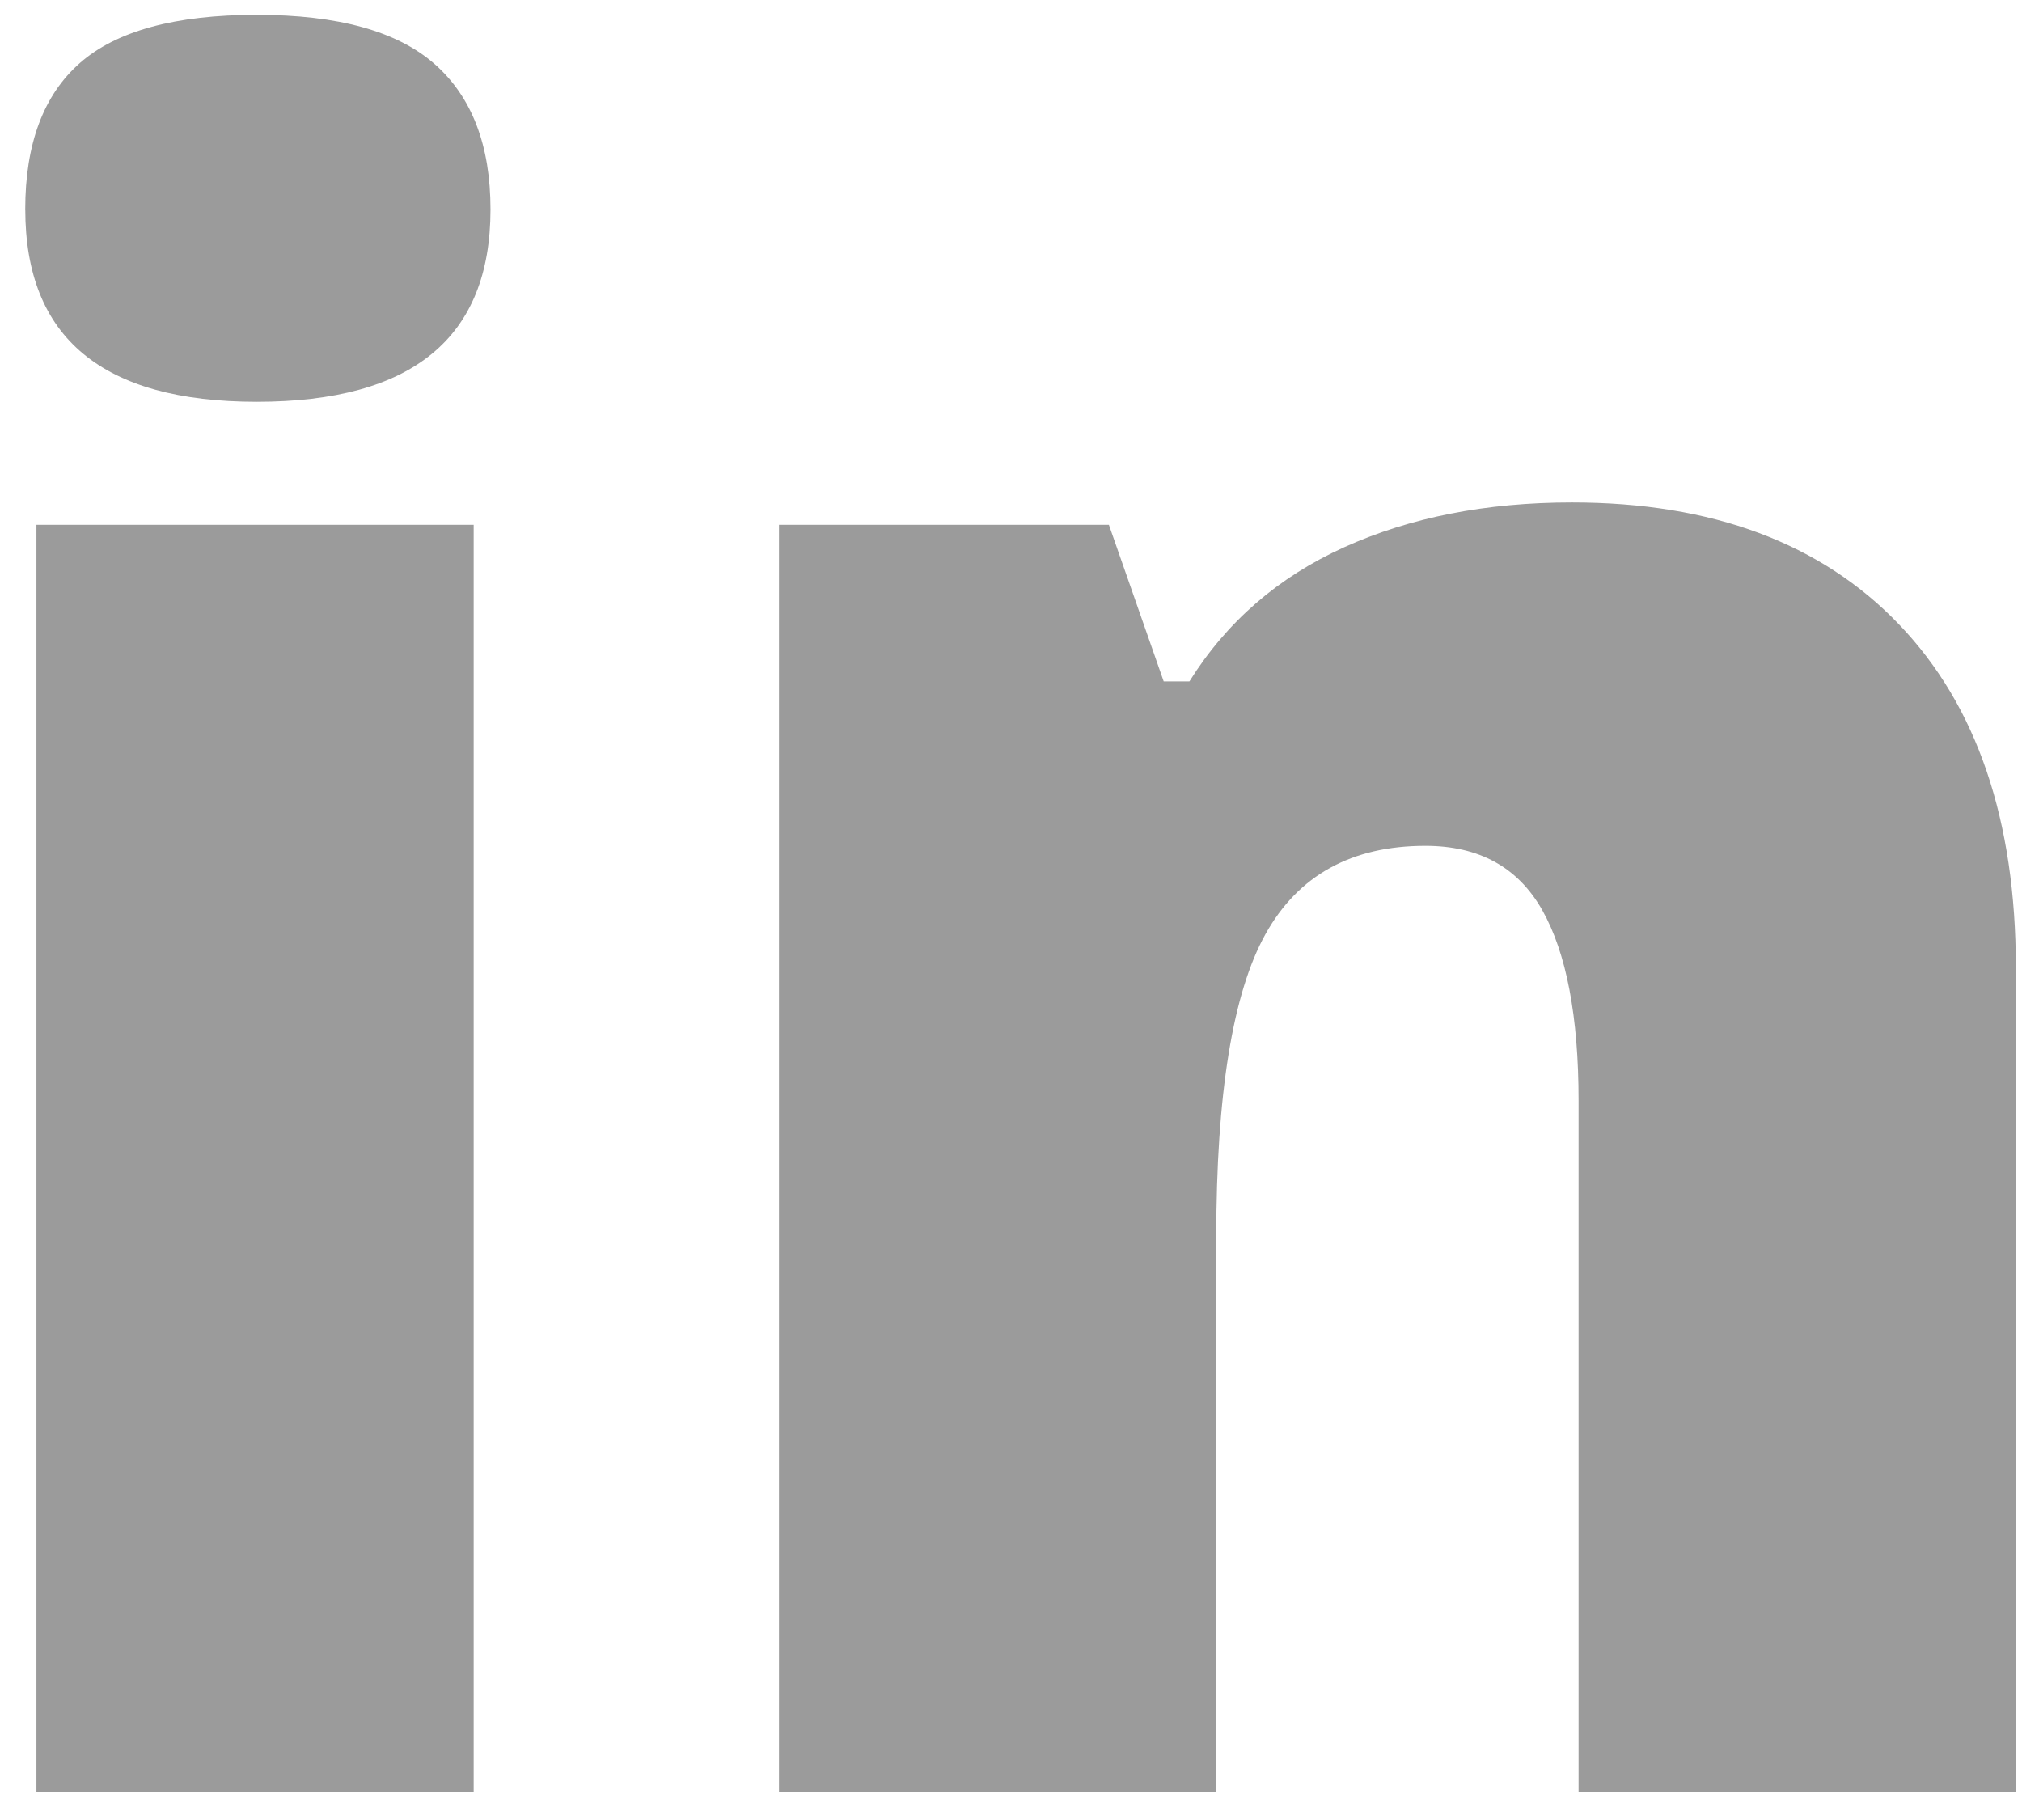 <svg width="50" height="45" xmlns="http://www.w3.org/2000/svg">
  <path d="M11.713 44.308H.901V12.976h10.812v31.332zM.624 5.178c0-1.622.452-2.83 1.355-3.623C2.883.762 4.34.366 6.35.366c2.01 0 3.475.406 4.397 1.217.921.811 1.382 2.01 1.382 3.595 0 3.17-1.926 4.756-5.78 4.756C2.533 9.934.625 8.35.625 5.178zm38.411 39.13v-17.09c0-2.083-.3-3.655-.898-4.715-.6-1.06-1.563-1.59-2.89-1.59-1.825 0-3.143.728-3.955 2.185-.81 1.456-1.216 3.954-1.216 7.494v13.716H19.263V12.976h8.158l1.355 3.872h.636c.922-1.475 2.198-2.581 3.83-3.319 1.632-.737 3.507-1.106 5.628-1.106 3.465 0 6.162 1.005 8.088 3.014 1.927 2.01 2.89 4.84 2.89 8.49v20.381H39.035z" fill="#9B9B9B" fill-rule="evenodd"/>
</svg>
